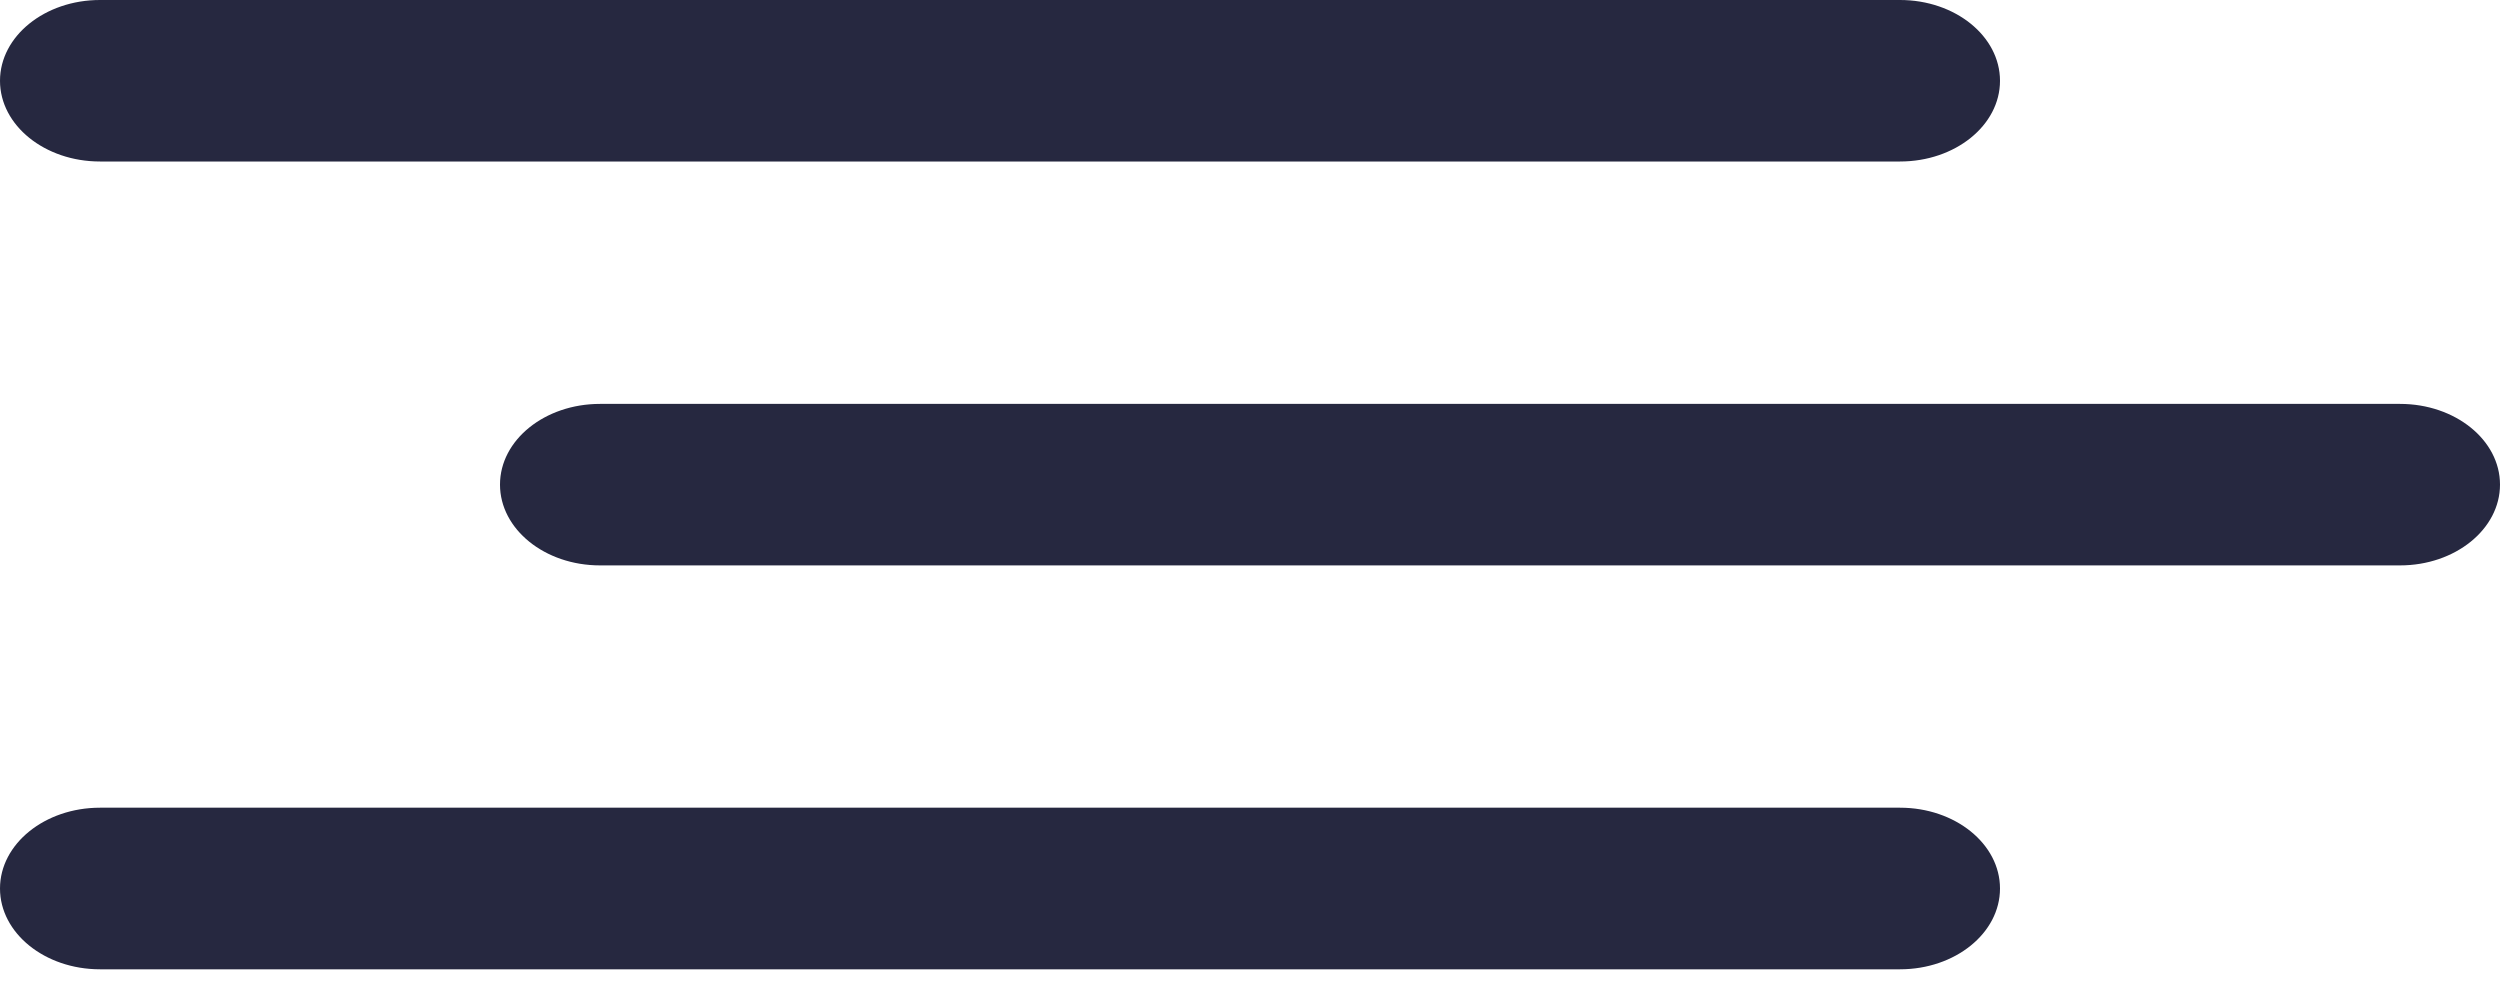 <svg width="25" height="10" viewBox="0 0 25 10" fill="none" xmlns="http://www.w3.org/2000/svg">
<path fill-rule="evenodd" clip-rule="evenodd" d="M0 0.808C0 0.362 0.448 0 1 0H19C19.552 0 20 0.362 20 0.808C20 1.254 19.552 1.615 19 1.615H1C0.448 1.615 0 1.254 0 0.808Z" fill="#262840"/>
<path fill-rule="evenodd" clip-rule="evenodd" d="M5 4.846C5 4.4 5.448 4.039 6 4.039H24C24.552 4.039 25 4.4 25 4.846C25 5.292 24.552 5.654 24 5.654H6C5.448 5.654 5 5.292 5 4.846Z" fill="#262840"/>
<path fill-rule="evenodd" clip-rule="evenodd" d="M0 8.885C0 8.439 0.448 8.077 1 8.077H19C19.552 8.077 20 8.439 20 8.885C20 9.331 19.552 9.693 19 9.693H1C0.448 9.693 0 9.331 0 8.885Z" fill="#262840"/>
</svg>
